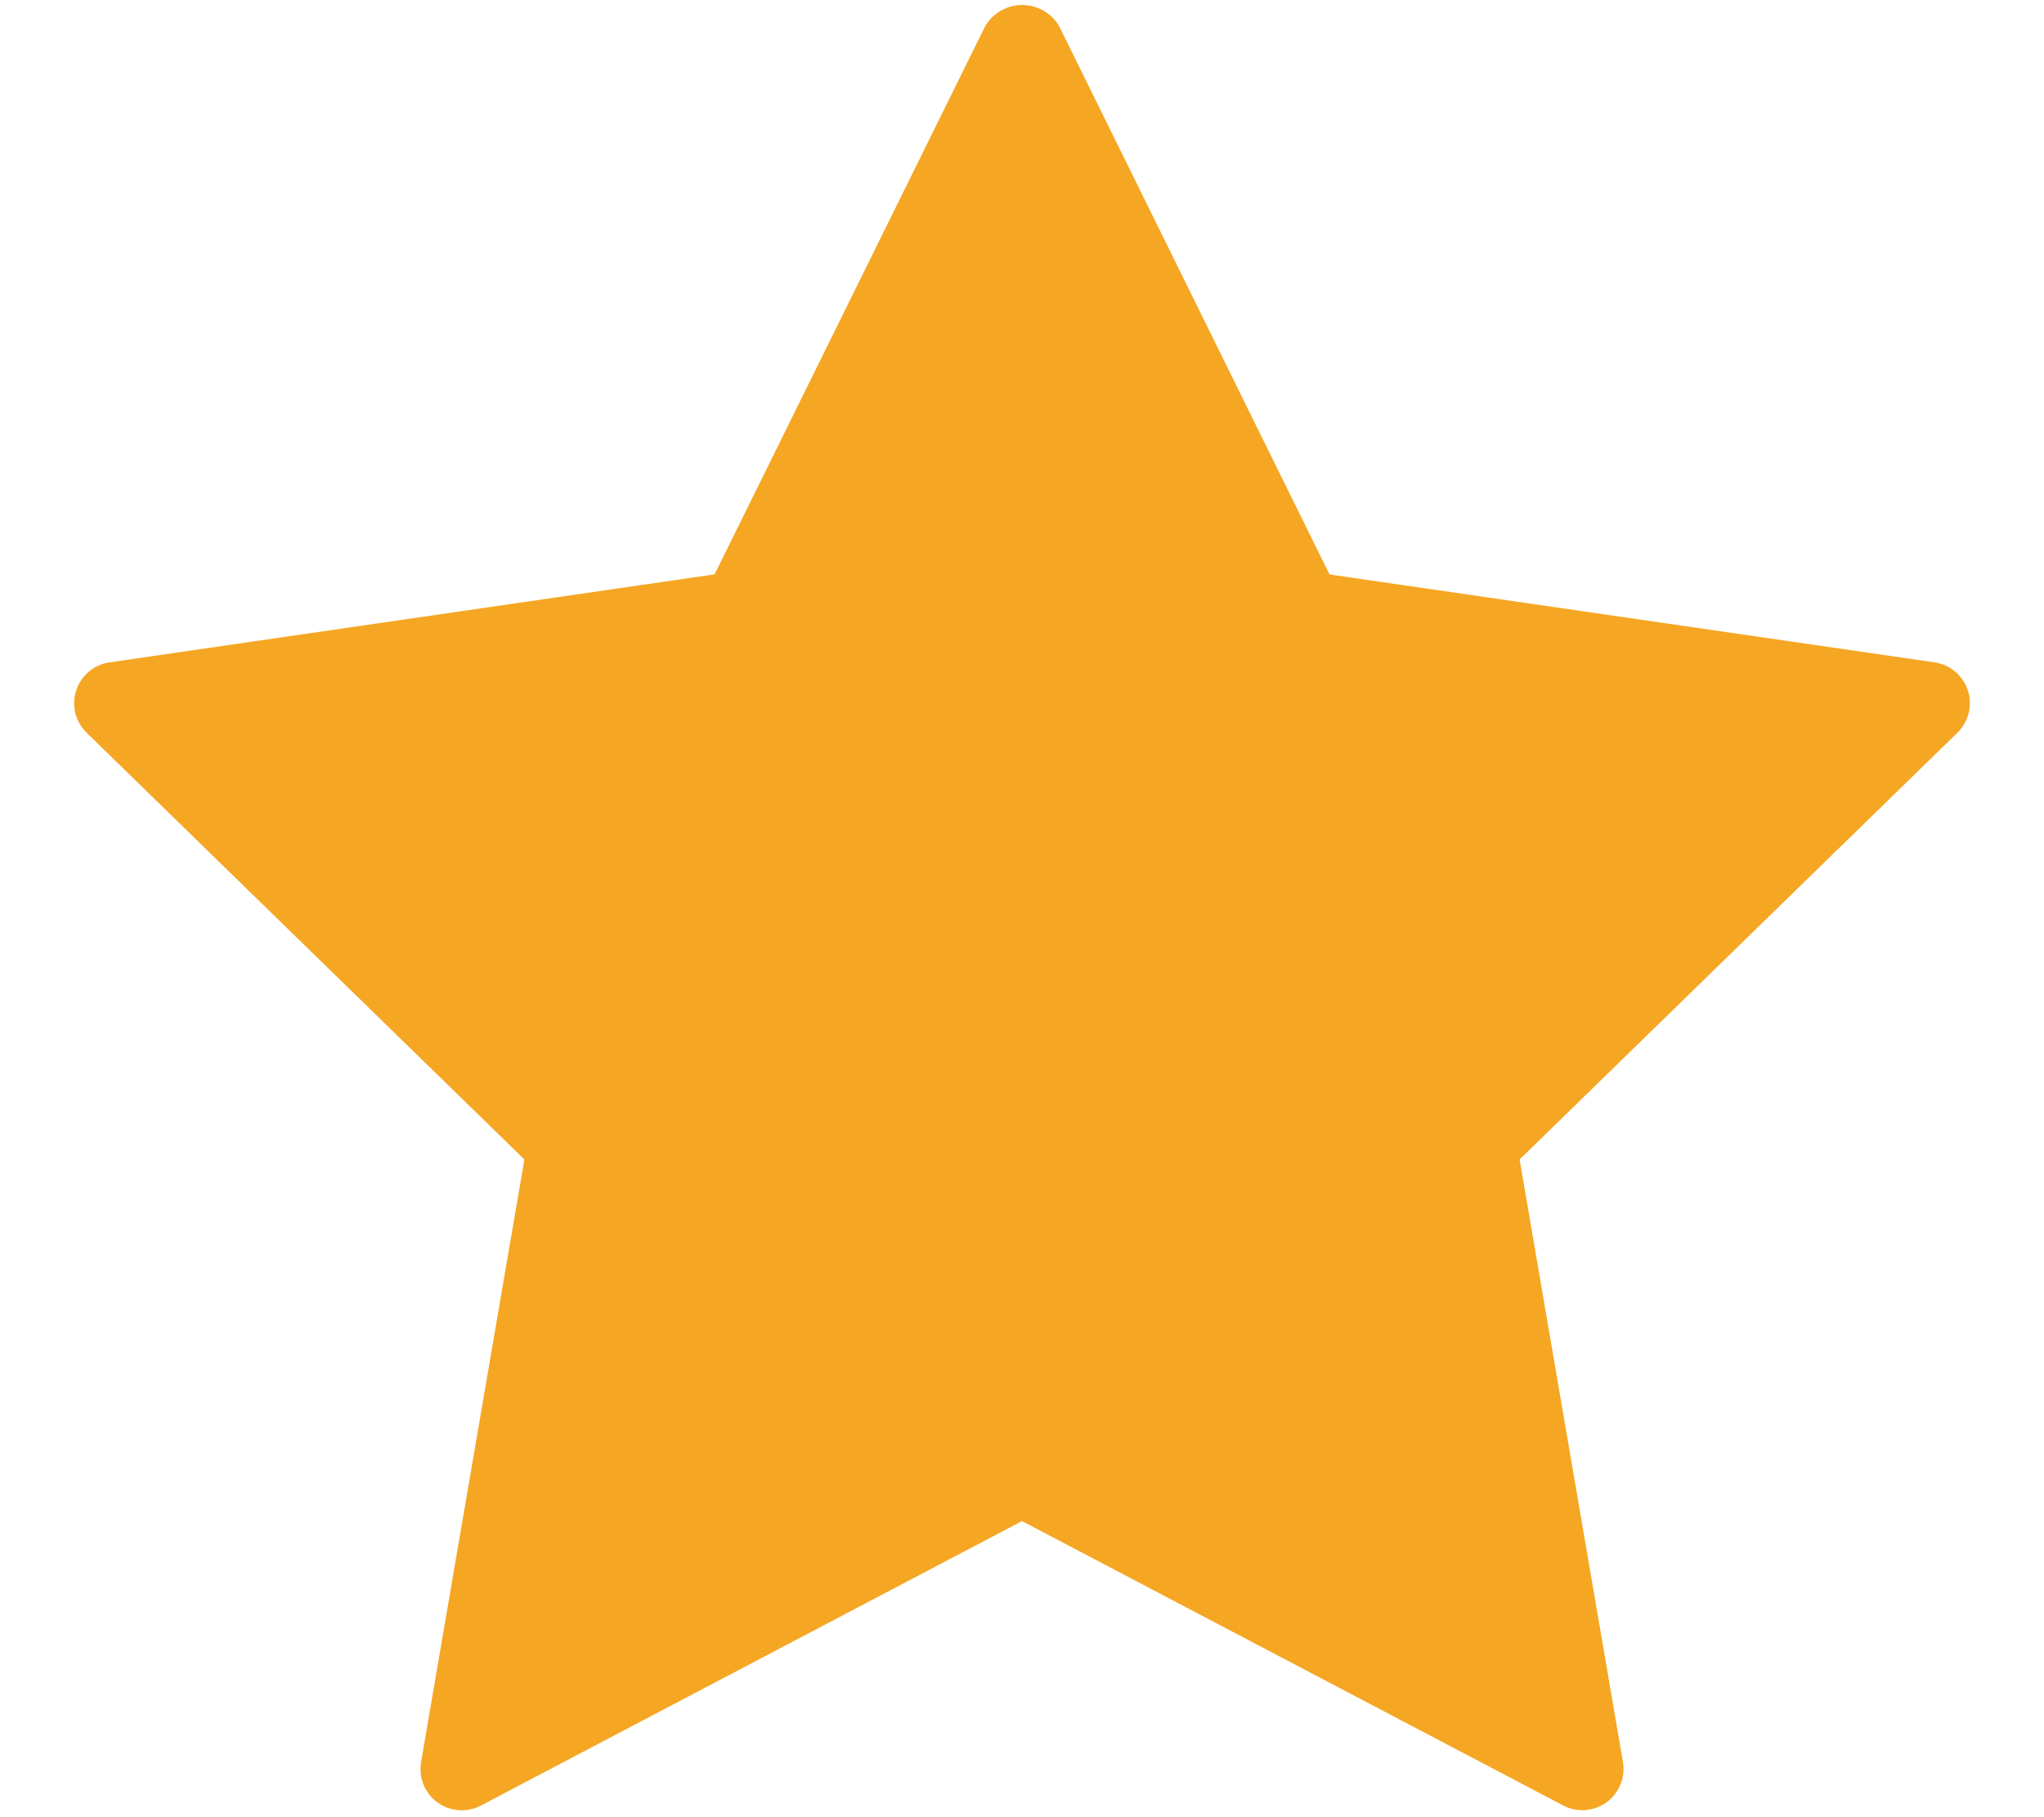 <svg width="18" height="16" viewBox="0 0 18 16" fill="none" xmlns="http://www.w3.org/2000/svg">
<path fill-rule="evenodd" clip-rule="evenodd" d="M17.036 5.832L11.708 5.058L9.327 0.23C9.259 0.115 9.135 0.044 9.001 0.044C8.867 0.044 8.744 0.115 8.676 0.23L6.293 5.057L0.964 5.832C0.827 5.852 0.714 5.948 0.671 6.079C0.628 6.21 0.663 6.354 0.762 6.451L4.618 10.209L3.708 15.515C3.685 15.652 3.741 15.789 3.852 15.87C3.964 15.951 4.112 15.962 4.234 15.898L9 13.393L13.766 15.897C13.888 15.961 14.036 15.95 14.148 15.869C14.259 15.788 14.315 15.65 14.292 15.514L13.382 10.209L17.238 6.451C17.337 6.354 17.372 6.21 17.329 6.079C17.287 5.948 17.173 5.852 17.037 5.832H17.036Z" fill="#F5A623"/>
</svg>

